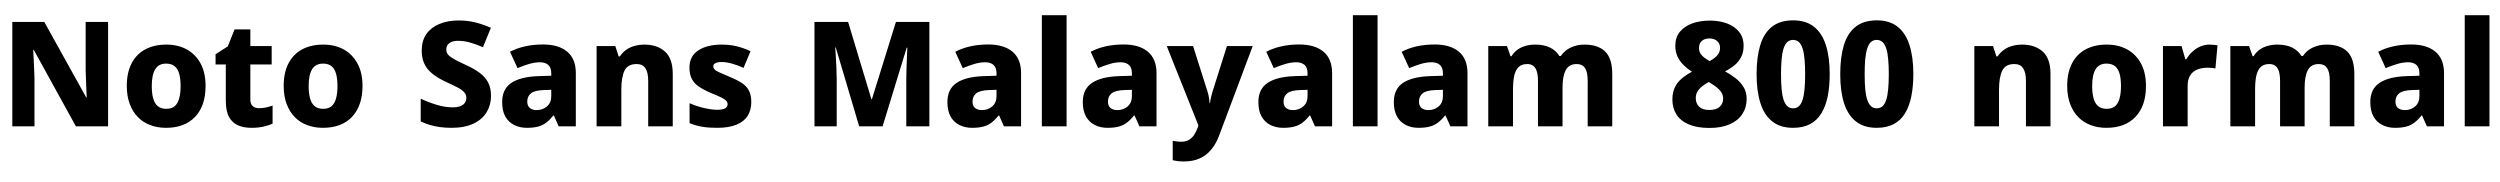 <svg xmlns="http://www.w3.org/2000/svg" xmlns:xlink="http://www.w3.org/1999/xlink" width="410.328" height="29.928"><path fill="black" d="M17.74 3.60L17.74 20.74L12.46 20.74L5.54 8.18L5.45 8.18Q5.50 8.88 5.53 9.68Q5.57 10.49 5.60 11.29Q5.64 12.10 5.66 12.82L5.66 12.82L5.66 20.74L2.02 20.74L2.02 3.60L7.27 3.60L14.16 16.01L14.23 16.01Q14.21 15.34 14.17 14.56Q14.14 13.78 14.11 13.01Q14.09 12.24 14.06 11.54L14.06 11.54L14.06 3.60L17.74 3.60ZM33.74 14.11L33.74 14.11Q33.74 15.77 33.30 17.04Q32.86 18.31 32.00 19.20Q31.15 20.09 29.96 20.53Q28.78 20.98 27.24 20.98L27.24 20.98Q25.85 20.98 24.66 20.53Q23.47 20.09 22.62 19.21Q21.77 18.34 21.29 17.05Q20.81 15.77 20.81 14.11L20.81 14.11Q20.81 11.93 21.59 10.42Q22.37 8.90 23.83 8.11Q25.30 7.32 27.31 7.32L27.31 7.32Q29.21 7.32 30.65 8.11Q32.09 8.90 32.92 10.42Q33.74 11.93 33.74 14.11ZM24.91 14.11L24.91 14.11Q24.91 15.34 25.15 16.18Q25.39 17.02 25.92 17.44Q26.45 17.86 27.29 17.86L27.29 17.86Q28.15 17.86 28.66 17.44Q29.16 17.02 29.40 16.18Q29.64 15.34 29.64 14.11L29.64 14.11Q29.64 12.89 29.40 12.07Q29.16 11.26 28.64 10.85Q28.13 10.44 27.26 10.44L27.26 10.44Q26.04 10.44 25.48 11.36Q24.91 12.29 24.91 14.11ZM42.50 17.76L42.50 17.76Q43.13 17.76 43.66 17.64Q44.18 17.52 44.74 17.33L44.74 17.33L44.74 20.30Q44.09 20.59 43.25 20.78Q42.41 20.98 41.26 20.98L41.26 20.98Q40.03 20.98 39.08 20.58Q38.14 20.18 37.60 19.21Q37.06 18.24 37.06 16.51L37.06 16.51L37.06 10.58L35.38 10.58L35.38 8.90L37.39 7.61L38.50 4.82L41.09 4.82L41.09 7.56L44.59 7.56L44.59 10.58L41.09 10.58L41.09 16.37Q41.09 17.06 41.47 17.41Q41.86 17.76 42.50 17.76ZM59.50 14.11L59.50 14.11Q59.50 15.77 59.05 17.04Q58.61 18.31 57.76 19.20Q56.90 20.09 55.72 20.53Q54.53 20.98 52.99 20.98L52.99 20.98Q51.60 20.98 50.41 20.53Q49.22 20.09 48.37 19.21Q47.52 18.34 47.04 17.05Q46.56 15.77 46.56 14.11L46.56 14.11Q46.56 11.93 47.34 10.42Q48.12 8.90 49.58 8.11Q51.05 7.32 53.06 7.32L53.06 7.32Q54.96 7.32 56.40 8.11Q57.84 8.90 58.67 10.42Q59.50 11.93 59.50 14.11ZM50.66 14.11L50.66 14.11Q50.66 15.34 50.90 16.18Q51.14 17.02 51.67 17.44Q52.20 17.86 53.04 17.86L53.04 17.86Q53.90 17.86 54.41 17.44Q54.91 17.02 55.15 16.18Q55.39 15.34 55.39 14.11L55.39 14.11Q55.39 12.89 55.15 12.07Q54.91 11.26 54.40 10.85Q53.88 10.44 53.02 10.44L53.02 10.44Q51.79 10.44 51.23 11.36Q50.66 12.29 50.66 14.11ZM80.59 15.77L80.59 15.77Q80.59 17.23 79.87 18.42Q79.15 19.61 77.71 20.29Q76.27 20.98 74.09 20.98L74.09 20.98Q73.08 20.98 72.22 20.86Q71.35 20.74 70.57 20.51Q69.79 20.28 69.05 19.92L69.05 19.92L69.05 16.20Q70.34 16.80 71.70 17.21Q73.06 17.62 74.30 17.62L74.30 17.62Q75.10 17.62 75.59 17.41Q76.08 17.21 76.31 16.86Q76.54 16.51 76.54 16.06L76.54 16.06Q76.54 15.50 76.16 15.11Q75.79 14.71 75.07 14.34Q74.35 13.97 73.32 13.49L73.32 13.49Q72.55 13.15 71.82 12.71Q71.09 12.26 70.50 11.68Q69.91 11.09 69.56 10.26Q69.22 9.43 69.22 8.30L69.22 8.30Q69.22 6.70 69.97 5.60Q70.73 4.51 72.10 3.94Q73.46 3.36 75.31 3.36L75.31 3.36Q76.82 3.36 78.10 3.70Q79.37 4.03 80.57 4.56L80.57 4.56L79.27 7.75Q78.12 7.25 77.12 6.97Q76.13 6.70 75.19 6.70L75.19 6.70Q74.54 6.70 74.11 6.88Q73.68 7.06 73.46 7.38Q73.25 7.70 73.25 8.14L73.25 8.14Q73.25 8.64 73.58 9.01Q73.92 9.38 74.64 9.77Q75.36 10.15 76.54 10.70L76.54 10.70Q77.81 11.28 78.72 11.95Q79.63 12.62 80.11 13.52Q80.59 14.42 80.59 15.77ZM89.11 7.30L89.11 7.30Q91.68 7.30 93.10 8.48Q94.51 9.67 94.51 12L94.51 12L94.51 20.74L91.70 20.74L90.91 18.96L90.82 18.96Q90.26 19.66 89.68 20.11Q89.09 20.57 88.33 20.77Q87.58 20.98 86.47 20.98L86.47 20.98Q85.32 20.98 84.40 20.52Q83.47 20.06 82.94 19.13Q82.42 18.19 82.42 16.75L82.42 16.75Q82.42 14.64 83.89 13.63Q85.37 12.62 88.22 12.50L88.22 12.50L90.48 12.43L90.48 12.05Q90.48 11.09 89.99 10.66Q89.50 10.22 88.63 10.22L88.63 10.22Q87.77 10.22 86.83 10.50Q85.90 10.78 84.94 11.18L84.94 11.18L83.71 8.50Q84.79 7.92 86.16 7.61Q87.53 7.30 89.11 7.30ZM90.48 14.74L89.26 14.78Q87.74 14.83 87.14 15.32Q86.54 15.82 86.54 16.66L86.54 16.66Q86.54 17.40 86.98 17.74Q87.41 18.07 88.08 18.07L88.08 18.07Q89.09 18.07 89.78 17.46Q90.48 16.85 90.48 15.79L90.48 15.79L90.48 14.74ZM105.77 7.32L105.77 7.32Q107.86 7.32 109.14 8.46Q110.42 9.60 110.42 12.14L110.42 12.14L110.42 20.74L106.39 20.74L106.39 13.27Q106.39 11.90 105.94 11.21Q105.48 10.51 104.50 10.51L104.50 10.51Q103.03 10.51 102.50 11.60Q101.98 12.70 101.98 14.74L101.98 14.74L101.98 20.74L97.92 20.74L97.92 7.56L100.99 7.56L101.54 9.26L101.74 9.26Q102.17 8.62 102.77 8.18Q103.37 7.75 104.14 7.54Q104.90 7.32 105.77 7.32ZM123.31 16.75L123.31 16.75Q123.31 18.05 122.72 19.00Q122.14 19.94 120.89 20.46Q119.64 20.98 117.72 20.98L117.72 20.98Q116.33 20.98 115.28 20.81Q114.24 20.64 113.18 20.21L113.18 20.21L113.18 16.94Q114.34 17.45 115.60 17.74Q116.86 18.02 117.70 18.02L117.70 18.02Q118.61 18.02 119.02 17.78Q119.42 17.54 119.42 17.11L119.42 17.11Q119.42 16.80 119.22 16.56Q119.02 16.32 118.40 16.01Q117.79 15.70 116.59 15.22L116.59 15.22Q115.42 14.71 114.66 14.18Q113.90 13.66 113.53 12.91Q113.16 12.17 113.16 11.09L113.16 11.09Q113.16 9.22 114.61 8.27Q116.06 7.32 118.46 7.32L118.46 7.32Q119.74 7.32 120.86 7.58Q121.99 7.85 123.19 8.40L123.19 8.40L122.04 11.14Q121.08 10.70 120.14 10.44Q119.21 10.18 118.46 10.18L118.46 10.18Q117.79 10.18 117.43 10.36Q117.07 10.54 117.07 10.90L117.07 10.90Q117.07 11.16 117.28 11.39Q117.48 11.62 118.07 11.88Q118.66 12.14 119.78 12.62L119.78 12.62Q120.91 13.08 121.70 13.58Q122.50 14.09 122.90 14.83Q123.31 15.58 123.31 16.75ZM144.86 20.74L141.02 20.74L137.18 7.80L137.09 7.80Q137.14 8.28 137.18 9.18Q137.23 10.08 137.28 11.10Q137.33 12.12 137.33 13.01L137.33 13.01L137.33 20.74L133.68 20.74L133.68 3.60L139.20 3.60L143.02 16.27L143.11 16.27L147.05 3.60L152.54 3.60L152.54 20.74L148.75 20.74L148.75 12.91Q148.75 12.10 148.79 11.10Q148.82 10.10 148.86 9.20Q148.90 8.30 148.92 7.82L148.92 7.82L148.82 7.82L144.86 20.74ZM162.19 7.30L162.19 7.30Q164.76 7.30 166.18 8.48Q167.59 9.67 167.59 12L167.59 12L167.59 20.74L164.78 20.74L163.99 18.96L163.90 18.96Q163.34 19.66 162.76 20.11Q162.17 20.57 161.41 20.77Q160.66 20.98 159.55 20.98L159.55 20.98Q158.40 20.98 157.48 20.52Q156.55 20.06 156.02 19.13Q155.50 18.19 155.50 16.75L155.50 16.75Q155.50 14.64 156.97 13.63Q158.45 12.62 161.30 12.50L161.30 12.50L163.56 12.43L163.56 12.05Q163.56 11.09 163.07 10.66Q162.58 10.22 161.71 10.22L161.71 10.22Q160.85 10.22 159.91 10.50Q158.98 10.78 158.02 11.18L158.02 11.18L156.79 8.50Q157.87 7.92 159.24 7.61Q160.61 7.30 162.19 7.30ZM163.56 14.74L162.34 14.78Q160.82 14.83 160.22 15.32Q159.62 15.82 159.62 16.66L159.62 16.66Q159.62 17.40 160.06 17.74Q160.49 18.07 161.16 18.07L161.16 18.07Q162.17 18.07 162.86 17.46Q163.56 16.85 163.56 15.79L163.56 15.79L163.56 14.74ZM175.06 2.50L175.06 20.74L171 20.74L171 2.50L175.06 2.50ZM184.42 7.30L184.42 7.30Q186.98 7.30 188.40 8.48Q189.82 9.67 189.82 12L189.82 12L189.82 20.74L187.01 20.74L186.22 18.96L186.12 18.96Q185.57 19.66 184.98 20.11Q184.39 20.57 183.64 20.77Q182.88 20.98 181.78 20.98L181.78 20.98Q180.62 20.98 179.70 20.52Q178.78 20.06 178.25 19.13Q177.72 18.19 177.72 16.75L177.72 16.75Q177.72 14.64 179.20 13.63Q180.67 12.62 183.53 12.50L183.53 12.50L185.78 12.43L185.78 12.05Q185.78 11.09 185.29 10.66Q184.80 10.22 183.94 10.22L183.94 10.22Q183.07 10.22 182.14 10.50Q181.20 10.78 180.24 11.18L180.24 11.18L179.02 8.50Q180.10 7.92 181.46 7.61Q182.83 7.30 184.42 7.30ZM185.78 14.74L184.56 14.78Q183.05 14.83 182.45 15.32Q181.85 15.82 181.85 16.66L181.85 16.66Q181.85 17.40 182.28 17.74Q182.71 18.07 183.38 18.07L183.38 18.07Q184.39 18.07 185.09 17.46Q185.78 16.85 185.78 15.79L185.78 15.79L185.78 14.74ZM196.70 20.59L191.50 7.56L195.82 7.56L198.19 15.02Q198.29 15.31 198.35 15.61Q198.41 15.91 198.46 16.24Q198.50 16.56 198.53 16.92L198.53 16.92L198.60 16.92Q198.67 16.37 198.78 15.90Q198.89 15.43 199.01 15.05L199.01 15.05L201.38 7.56L205.61 7.56L200.18 22.03Q199.66 23.50 198.85 24.49Q198.05 25.49 196.93 25.99Q195.82 26.50 194.33 26.50L194.33 26.50Q193.73 26.50 193.27 26.44Q192.82 26.38 192.48 26.30L192.48 26.30L192.48 23.11Q192.74 23.16 193.12 23.21Q193.49 23.26 193.90 23.26L193.90 23.26Q194.66 23.26 195.17 22.94Q195.67 22.63 196.01 22.12Q196.34 21.60 196.56 21L196.56 21L196.70 20.59ZM213.24 7.30L213.24 7.30Q215.81 7.30 217.22 8.48Q218.64 9.67 218.64 12L218.64 12L218.64 20.74L215.83 20.74L215.04 18.96L214.94 18.96Q214.39 19.66 213.80 20.11Q213.22 20.57 212.46 20.77Q211.70 20.98 210.60 20.98L210.60 20.98Q209.45 20.98 208.52 20.52Q207.60 20.06 207.07 19.13Q206.54 18.19 206.54 16.75L206.54 16.75Q206.54 14.64 208.02 13.63Q209.50 12.62 212.35 12.50L212.35 12.50L214.61 12.43L214.61 12.05Q214.61 11.09 214.12 10.66Q213.62 10.22 212.76 10.22L212.76 10.22Q211.90 10.22 210.96 10.50Q210.02 10.78 209.06 11.18L209.06 11.18L207.84 8.50Q208.92 7.92 210.29 7.61Q211.66 7.30 213.24 7.30ZM214.61 14.74L213.38 14.78Q211.87 14.83 211.27 15.32Q210.67 15.82 210.67 16.66L210.67 16.66Q210.67 17.40 211.10 17.74Q211.54 18.07 212.21 18.07L212.21 18.07Q213.22 18.07 213.91 17.46Q214.61 16.85 214.61 15.79L214.61 15.79L214.61 14.74ZM226.10 2.50L226.10 20.74L222.05 20.74L222.05 2.50L226.10 2.50ZM235.46 7.30L235.46 7.30Q238.03 7.30 239.45 8.48Q240.86 9.67 240.86 12L240.86 12L240.86 20.74L238.06 20.74L237.26 18.96L237.17 18.96Q236.62 19.66 236.03 20.11Q235.44 20.57 234.68 20.77Q233.93 20.98 232.82 20.98L232.82 20.98Q231.67 20.98 230.75 20.52Q229.82 20.06 229.30 19.13Q228.77 18.19 228.77 16.75L228.77 16.75Q228.77 14.64 230.24 13.63Q231.72 12.62 234.58 12.50L234.58 12.50L236.83 12.43L236.83 12.05Q236.83 11.09 236.34 10.66Q235.85 10.22 234.98 10.22L234.98 10.22Q234.12 10.22 233.18 10.50Q232.25 10.78 231.29 11.18L231.29 11.18L230.06 8.50Q231.14 7.92 232.51 7.61Q233.88 7.30 235.46 7.30ZM236.83 14.74L235.61 14.78Q234.10 14.83 233.50 15.32Q232.90 15.82 232.90 16.66L232.90 16.66Q232.90 17.40 233.33 17.74Q233.76 18.07 234.43 18.07L234.43 18.07Q235.44 18.07 236.14 17.46Q236.83 16.85 236.83 15.79L236.83 15.79L236.83 14.74ZM260.04 7.32L260.04 7.32Q262.30 7.32 263.46 8.46Q264.62 9.60 264.62 12.14L264.62 12.14L264.62 20.74L260.59 20.74L260.59 13.27Q260.59 11.83 260.15 11.17Q259.70 10.51 258.79 10.51L258.79 10.51Q257.52 10.51 256.99 11.51Q256.46 12.50 256.46 14.35L256.46 14.35L256.46 20.74L252.43 20.74L252.43 13.27Q252.43 12.34 252.24 11.72Q252.05 11.11 251.66 10.81Q251.28 10.51 250.66 10.51L250.66 10.51Q249.77 10.51 249.25 11.00Q248.74 11.50 248.53 12.43Q248.33 13.37 248.33 14.74L248.33 14.74L248.33 20.74L244.27 20.74L244.27 7.56L247.34 7.56L247.92 9.22L248.09 9.22Q248.47 8.59 249.05 8.17Q249.62 7.75 250.37 7.54Q251.11 7.32 251.98 7.32L251.98 7.32Q253.42 7.32 254.40 7.80Q255.38 8.28 255.94 9.19L255.94 9.19L256.18 9.19Q256.80 8.26 257.83 7.79Q258.86 7.32 260.04 7.32ZM280.58 21L280.58 21Q278.54 21 277.19 20.42Q275.83 19.85 275.16 18.79Q274.49 17.74 274.49 16.32L274.49 16.32Q274.49 15.17 274.90 14.33Q275.30 13.49 276.04 12.88Q276.77 12.26 277.70 11.78L277.70 11.78Q276.96 11.30 276.34 10.69Q275.71 10.08 275.34 9.30Q274.97 8.52 274.97 7.51L274.97 7.51Q274.97 6.14 275.72 5.22Q276.48 4.30 277.76 3.84Q279.05 3.38 280.61 3.38L280.61 3.38Q282.19 3.38 283.44 3.84Q284.69 4.30 285.43 5.22Q286.18 6.14 286.18 7.51L286.18 7.51Q286.18 8.59 285.77 9.37Q285.36 10.15 284.68 10.72Q283.99 11.28 283.13 11.71L283.13 11.71Q284.04 12.19 284.84 12.82Q285.65 13.44 286.16 14.27Q286.68 15.10 286.68 16.22L286.68 16.22Q286.68 17.64 285.97 18.72Q285.26 19.80 283.90 20.40Q282.53 21 280.58 21ZM280.54 18.05L280.54 18.05Q281.71 18.05 282.26 17.52Q282.82 16.99 282.82 16.20L282.82 16.20Q282.82 15.65 282.55 15.20Q282.29 14.76 281.83 14.39Q281.38 14.02 280.82 13.68L280.82 13.68L280.46 13.46Q279.82 13.80 279.32 14.21Q278.83 14.62 278.58 15.07Q278.33 15.53 278.33 16.13L278.33 16.13Q278.33 16.97 278.88 17.51Q279.43 18.05 280.54 18.05ZM280.61 10.03L280.61 10.03Q281.06 9.77 281.45 9.48Q281.83 9.19 282.07 8.80Q282.31 8.40 282.31 7.85L282.31 7.85Q282.31 7.13 281.82 6.72Q281.33 6.31 280.56 6.31L280.56 6.31Q279.79 6.31 279.32 6.72Q278.86 7.13 278.86 7.87L278.86 7.87Q278.86 8.35 279.08 8.75Q279.31 9.14 279.71 9.44Q280.10 9.74 280.61 10.03ZM294.29 20.98L294.29 20.98Q292.20 20.98 290.88 19.93Q289.56 18.89 288.94 16.92Q288.31 14.95 288.31 12.19L288.31 12.19Q288.31 9.41 288.90 7.44Q289.49 5.47 290.82 4.40Q292.15 3.34 294.31 3.34L294.31 3.34Q296.40 3.34 297.72 4.38Q299.04 5.42 299.68 7.39Q300.31 9.36 300.31 12.14L300.31 12.14Q300.31 14.21 299.98 15.84Q299.64 17.47 298.93 18.62Q298.22 19.78 297.07 20.38Q295.92 20.98 294.29 20.98ZM294.29 17.78L294.29 17.78Q294.86 17.78 295.25 17.44Q295.63 17.09 295.86 16.38Q296.09 15.67 296.18 14.62Q296.28 13.56 296.28 12.17L296.28 12.17Q296.28 10.78 296.18 9.72Q296.09 8.66 295.86 7.96Q295.63 7.25 295.25 6.90Q294.86 6.55 294.29 6.55L294.29 6.55Q293.74 6.55 293.35 6.90Q292.97 7.25 292.74 7.96Q292.51 8.66 292.42 9.72Q292.32 10.78 292.32 12.17L292.32 12.17Q292.32 13.56 292.42 14.62Q292.51 15.67 292.74 16.37Q292.97 17.06 293.35 17.42Q293.74 17.78 294.29 17.78ZM308.02 20.98L308.02 20.98Q305.93 20.98 304.61 19.93Q303.29 18.89 302.66 16.92Q302.04 14.95 302.04 12.19L302.04 12.19Q302.04 9.41 302.63 7.44Q303.22 5.47 304.55 4.40Q305.88 3.34 308.04 3.34L308.04 3.34Q310.13 3.34 311.45 4.38Q312.77 5.42 313.40 7.39Q314.04 9.36 314.04 12.14L314.04 12.14Q314.04 14.21 313.70 15.84Q313.37 17.47 312.66 18.62Q311.95 19.78 310.80 20.38Q309.65 20.98 308.02 20.98ZM308.02 17.78L308.02 17.78Q308.59 17.78 308.98 17.44Q309.36 17.09 309.59 16.38Q309.82 15.67 309.91 14.62Q310.01 13.56 310.01 12.17L310.01 12.17Q310.01 10.78 309.91 9.72Q309.82 8.66 309.59 7.96Q309.36 7.25 308.98 6.90Q308.59 6.55 308.02 6.55L308.02 6.55Q307.46 6.55 307.08 6.90Q306.70 7.25 306.47 7.96Q306.24 8.66 306.14 9.72Q306.05 10.78 306.05 12.17L306.05 12.17Q306.05 13.56 306.14 14.62Q306.24 15.67 306.47 16.37Q306.70 17.06 307.08 17.42Q307.46 17.78 308.02 17.78ZM331.90 7.32L331.90 7.32Q333.98 7.32 335.27 8.46Q336.55 9.60 336.55 12.14L336.55 12.14L336.55 20.74L332.52 20.74L332.52 13.27Q332.52 11.90 332.06 11.21Q331.61 10.51 330.62 10.51L330.62 10.51Q329.16 10.51 328.63 11.60Q328.10 12.70 328.10 14.74L328.10 14.74L328.10 20.74L324.05 20.74L324.05 7.56L327.12 7.56L327.67 9.26L327.86 9.26Q328.30 8.62 328.90 8.18Q329.50 7.75 330.26 7.54Q331.03 7.32 331.90 7.32ZM352.22 14.11L352.22 14.11Q352.22 15.77 351.78 17.04Q351.34 18.31 350.48 19.20Q349.63 20.09 348.44 20.53Q347.26 20.98 345.72 20.98L345.72 20.98Q344.33 20.98 343.14 20.53Q341.95 20.09 341.10 19.21Q340.25 18.34 339.77 17.05Q339.29 15.77 339.29 14.11L339.29 14.11Q339.29 11.93 340.07 10.42Q340.85 8.90 342.31 8.11Q343.78 7.32 345.79 7.32L345.79 7.32Q347.69 7.32 349.13 8.11Q350.57 8.90 351.40 10.42Q352.22 11.93 352.22 14.11ZM343.39 14.11L343.39 14.11Q343.39 15.34 343.63 16.18Q343.87 17.02 344.40 17.44Q344.93 17.86 345.77 17.86L345.77 17.86Q346.63 17.86 347.14 17.44Q347.64 17.02 347.88 16.18Q348.12 15.34 348.12 14.11L348.12 14.11Q348.12 12.89 347.88 12.07Q347.64 11.26 347.12 10.85Q346.61 10.44 345.74 10.44L345.74 10.44Q344.52 10.44 343.96 11.36Q343.39 12.29 343.39 14.11ZM362.66 7.32L362.66 7.32Q362.98 7.32 363.36 7.36Q363.74 7.39 363.96 7.44L363.96 7.44L363.62 11.23Q363.41 11.18 363.07 11.15Q362.74 11.11 362.33 11.11L362.33 11.11Q361.75 11.11 361.18 11.24Q360.60 11.38 360.12 11.70Q359.64 12.02 359.35 12.61Q359.06 13.20 359.06 14.14L359.06 14.14L359.06 20.74L355.01 20.74L355.01 7.56L358.06 7.56L358.68 9.72L358.85 9.72Q359.23 9.05 359.81 8.51Q360.38 7.97 361.12 7.64Q361.85 7.32 362.66 7.32ZM381.84 7.32L381.84 7.32Q384.10 7.32 385.26 8.46Q386.42 9.60 386.42 12.14L386.42 12.14L386.42 20.74L382.39 20.74L382.39 13.27Q382.39 11.83 381.95 11.17Q381.50 10.51 380.59 10.51L380.59 10.51Q379.32 10.51 378.79 11.51Q378.26 12.50 378.26 14.35L378.26 14.35L378.26 20.74L374.23 20.74L374.23 13.27Q374.23 12.34 374.04 11.72Q373.85 11.11 373.46 10.81Q373.08 10.51 372.46 10.51L372.46 10.51Q371.57 10.51 371.05 11.00Q370.54 11.50 370.33 12.43Q370.13 13.37 370.13 14.74L370.13 14.74L370.13 20.74L366.07 20.74L366.07 7.56L369.14 7.56L369.72 9.22L369.89 9.22Q370.27 8.59 370.85 8.17Q371.42 7.75 372.17 7.54Q372.91 7.32 373.78 7.32L373.78 7.32Q375.22 7.32 376.20 7.80Q377.18 8.28 377.74 9.19L377.74 9.19L377.98 9.19Q378.60 8.26 379.63 7.79Q380.66 7.32 381.84 7.32ZM395.74 7.30L395.74 7.30Q398.30 7.30 399.72 8.48Q401.14 9.67 401.14 12L401.14 12L401.14 20.74L398.33 20.74L397.54 18.96L397.44 18.96Q396.89 19.66 396.30 20.11Q395.71 20.57 394.96 20.77Q394.20 20.98 393.10 20.98L393.10 20.98Q391.94 20.98 391.02 20.52Q390.10 20.06 389.57 19.13Q389.04 18.19 389.04 16.75L389.04 16.75Q389.04 14.64 390.52 13.63Q391.99 12.62 394.85 12.50L394.85 12.50L397.10 12.43L397.10 12.05Q397.10 11.09 396.61 10.66Q396.12 10.22 395.26 10.22L395.26 10.22Q394.39 10.22 393.46 10.50Q392.52 10.78 391.56 11.18L391.56 11.18L390.34 8.50Q391.42 7.92 392.78 7.61Q394.15 7.30 395.74 7.30ZM397.10 14.74L395.88 14.78Q394.37 14.83 393.77 15.32Q393.17 15.82 393.17 16.66L393.17 16.66Q393.17 17.40 393.60 17.74Q394.03 18.07 394.70 18.07L394.70 18.07Q395.71 18.07 396.41 17.46Q397.10 16.85 397.10 15.79L397.10 15.79L397.10 14.74ZM408.60 2.50L408.60 20.74L404.54 20.74L404.54 2.50L408.60 2.50Z"/></svg>